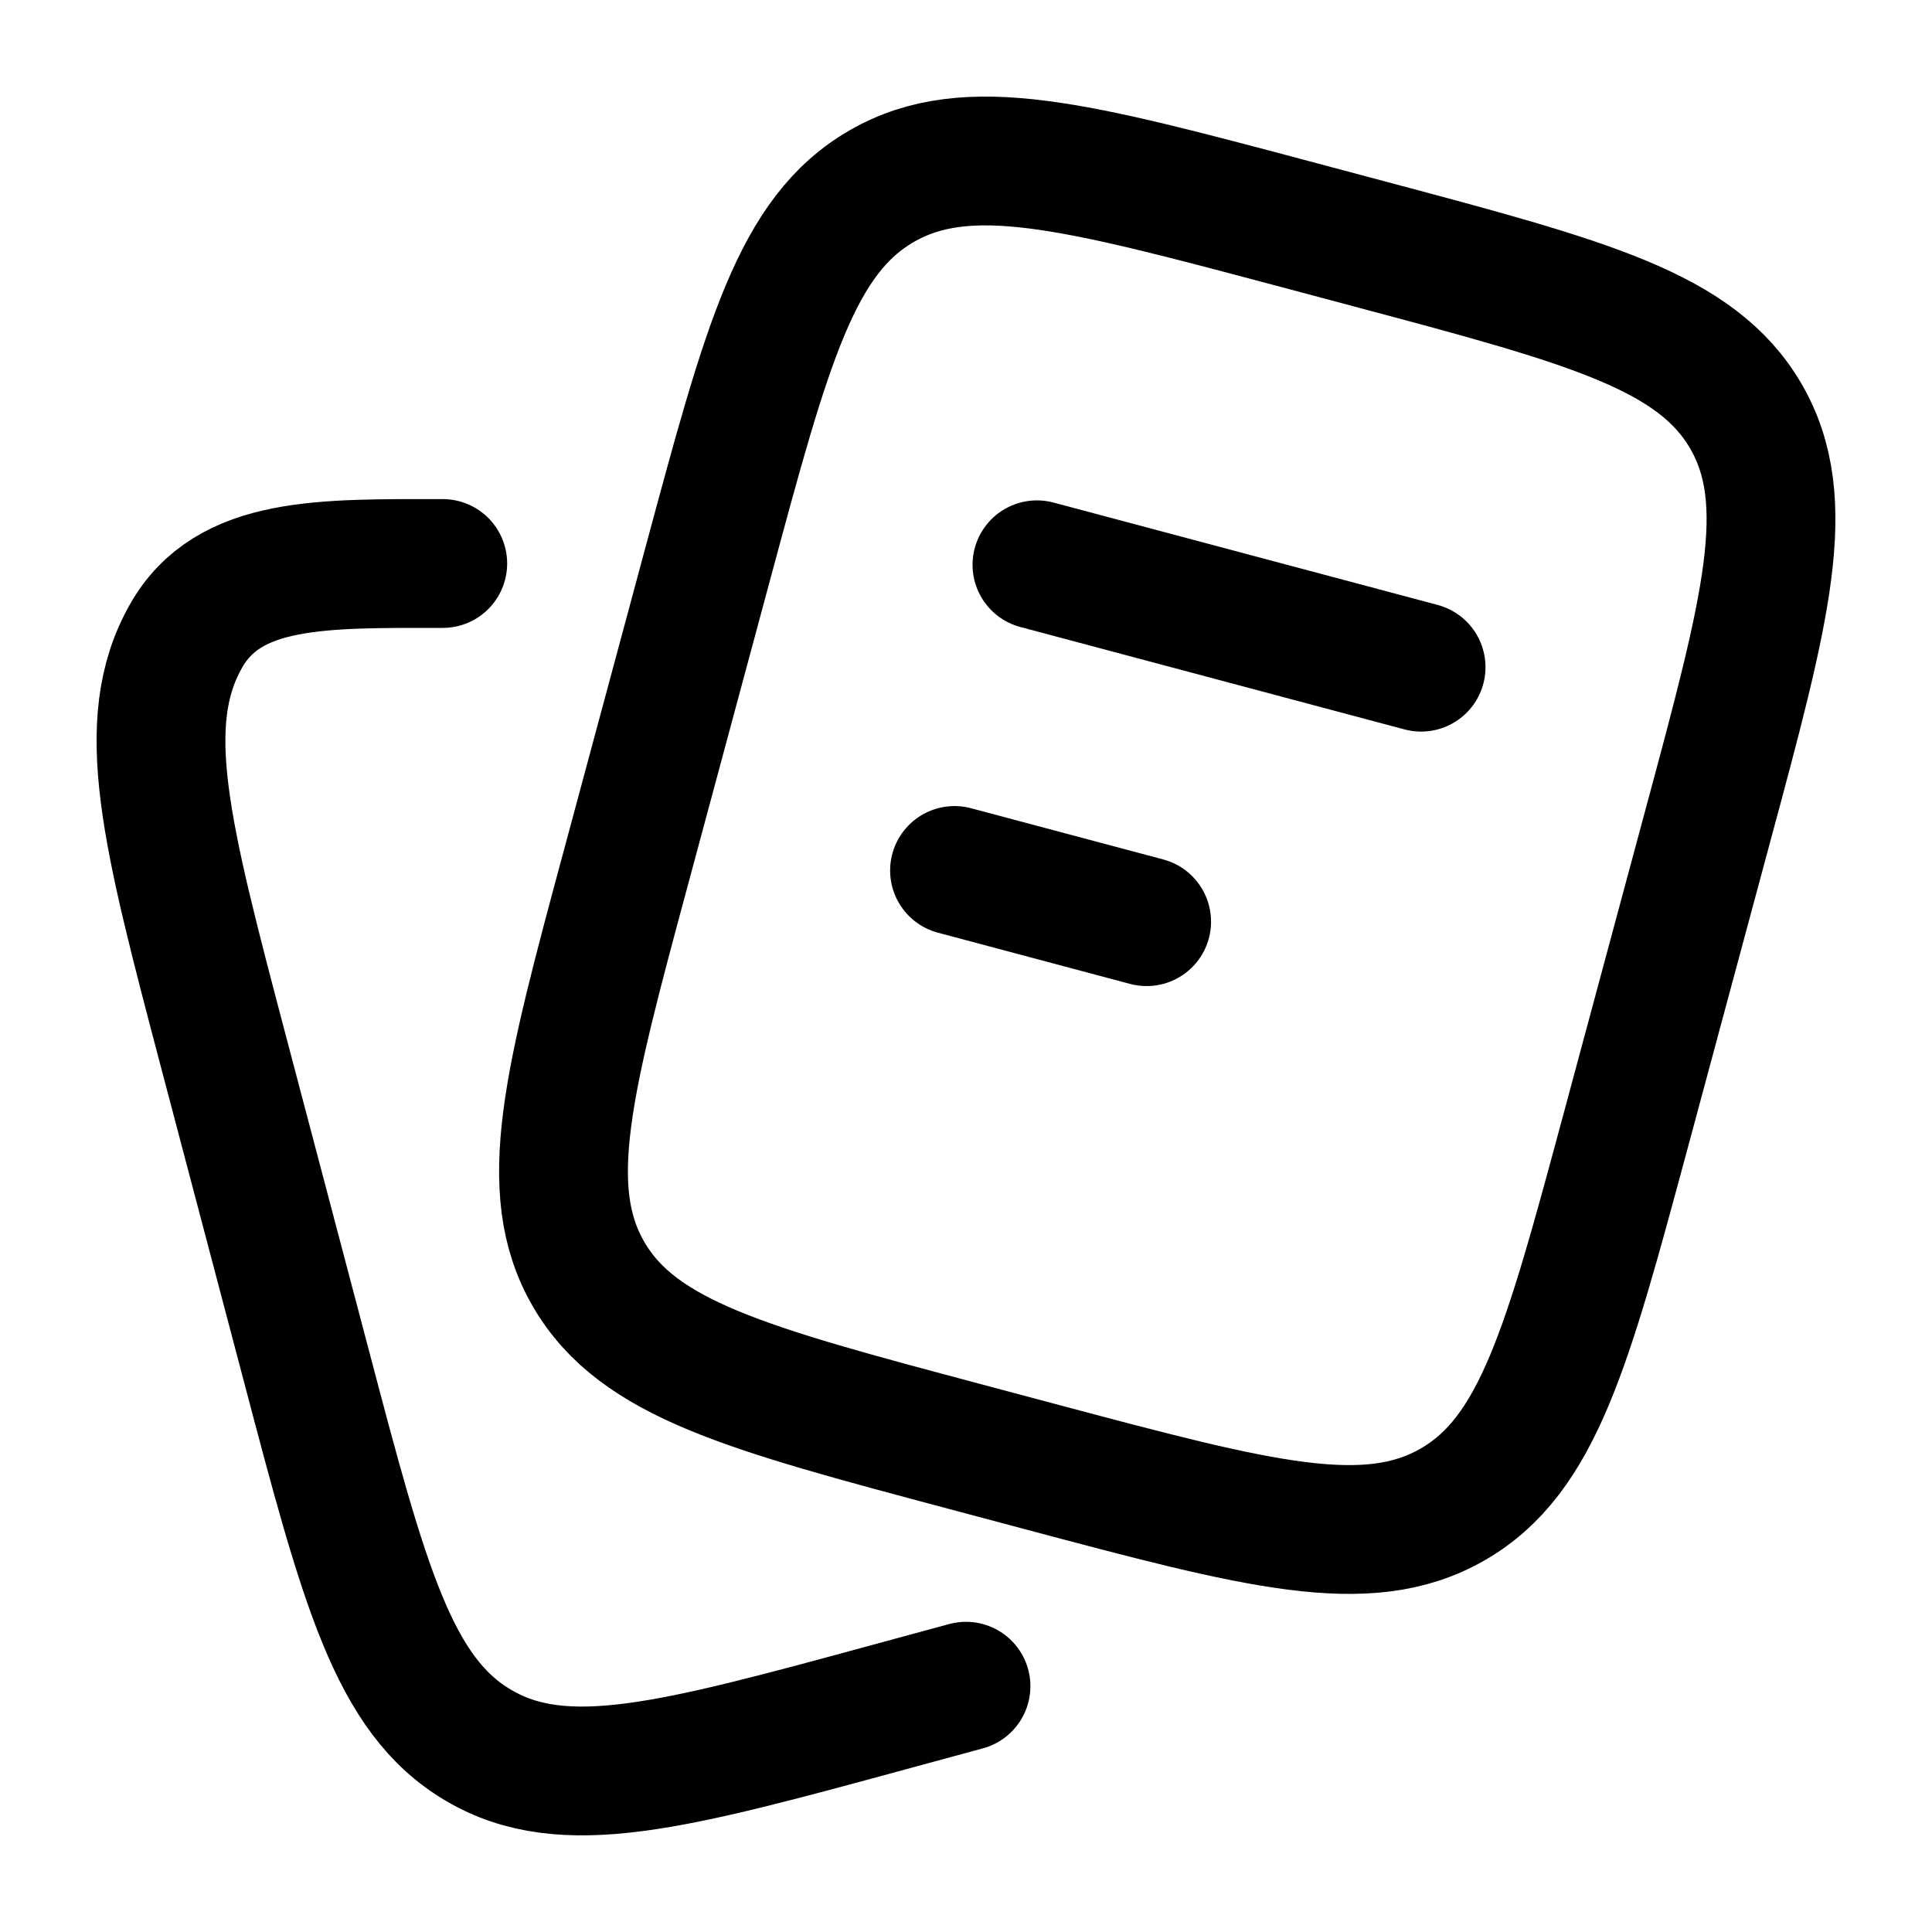 <svg xmlns="http://www.w3.org/2000/svg" width="18" height="18" viewBox="0 0 18 18" fill="none">
  <path d="M9.661 5.262L13.24 6.216M8.893 8.11L10.683 8.587M8.982 13.475L9.698 13.666C11.723 14.205 12.736 14.475 13.533 14.017C14.331 13.559 14.602 12.552 15.145 10.539L15.912 7.691C16.455 5.678 16.726 4.671 16.266 3.878C15.805 3.084 14.793 2.815 12.768 2.275L12.052 2.084C10.027 1.545 9.014 1.275 8.217 1.733C7.419 2.191 7.148 3.198 6.605 5.211L5.838 8.059C5.295 10.072 5.024 11.079 5.484 11.872C5.945 12.665 6.957 12.935 8.982 13.475Z" stroke="currentColor" stroke-width="1.2" stroke-linecap="round"/>
  <path d="M9 15.71L8.286 15.904C6.266 16.454 5.255 16.729 4.46 16.262C3.664 15.796 3.393 14.769 2.852 12.716L2.086 9.813C1.545 7.76 1.274 6.733 1.734 5.924C2.131 5.225 3 5.25 4.125 5.25" stroke="currentColor" stroke-width="1.2" stroke-linecap="round"/>
</svg>